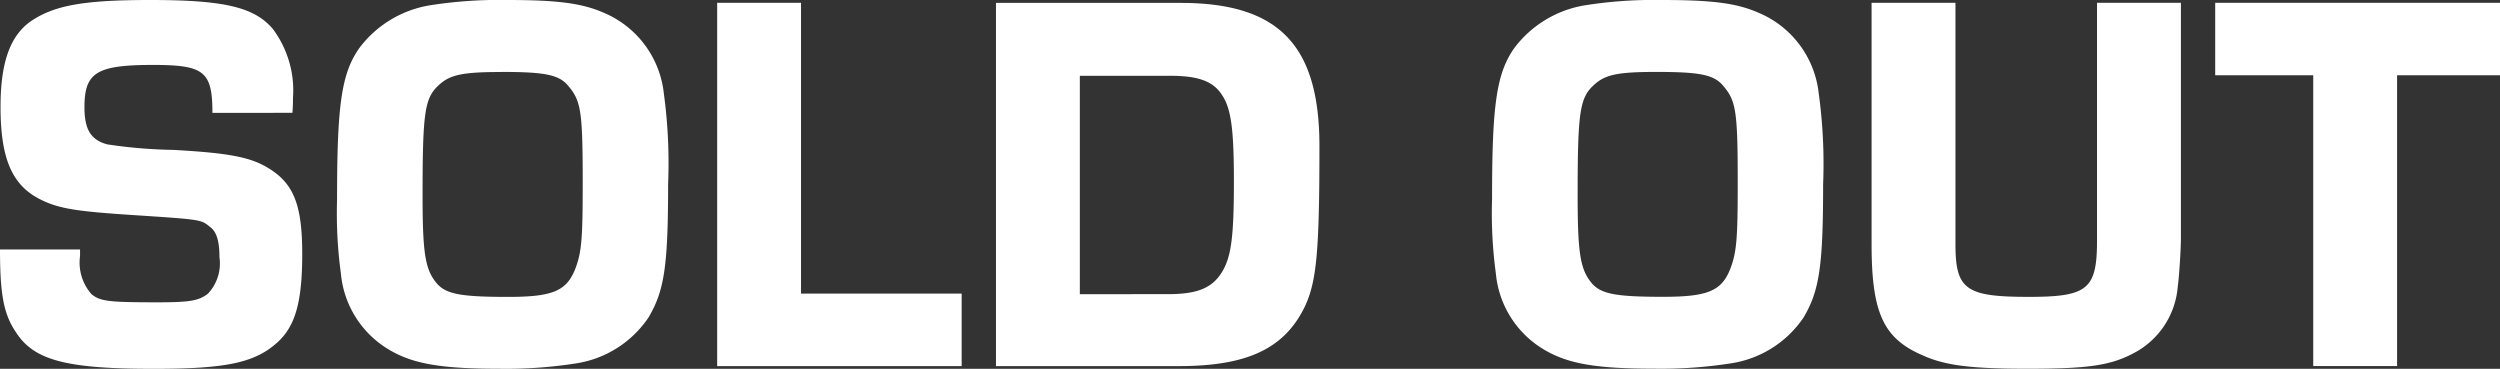 <svg id="그룹_22076" data-name="그룹 22076" xmlns="http://www.w3.org/2000/svg" xmlns:xlink="http://www.w3.org/1999/xlink" width="135.568" height="20" viewBox="0 0 135.568 20">
  <rect x="0" y="0" width="135.568" height="20" fill="#333333" stroke="none"/>
  <defs>
    <clipPath id="clip-path">
      <rect id="사각형_29232" data-name="사각형 29232" width="135.568" height="20" fill="none"/>
    </clipPath>
  </defs>
  <g id="그룹_22075" data-name="그룹 22075" clip-path="url(#clip-path)">
    <path id="패스_48066" data-name="패스 48066" d="M15.857,6.118c.03-.325.03-.68.03-.8a5.571,5.571,0,0,0-1.093-3.75C13.79.389,12.166,0,8.15,0,4.488,0,2.894.3,1.624,1.186.531,1.983.029,3.43.029,5.793c0,2.8.621,4.252,2.156,5.02,1,.5,1.919.649,5.138.856,3.573.236,3.573.236,4.046.62.384.266.531.8.531,1.654a2.389,2.389,0,0,1-.62,1.978c-.5.384-.945.473-2.746.473-2.687,0-3.1-.059-3.573-.443a2.585,2.585,0,0,1-.62-2.067v-.355H0c0,2.451.207,3.485.827,4.43C1.8,19.524,3.514,20,8.327,20c3.957,0,5.522-.325,6.762-1.476.945-.886,1.3-2.215,1.3-4.754,0-2.6-.443-3.751-1.713-4.577-1-.65-2.1-.886-5.256-1.064a26.671,26.671,0,0,1-3.6-.3c-.886-.236-1.24-.8-1.24-2.008,0-1.89.65-2.3,3.721-2.3,2.775,0,3.218.354,3.218,2.6ZM27.492,0a23.933,23.933,0,0,0-4.253.3,6.009,6.009,0,0,0-3.75,2.3c-.974,1.387-1.211,3.071-1.211,8.209a24.293,24.293,0,0,0,.207,4.016A5.367,5.367,0,0,0,21.2,19.022c1.24.708,2.746.974,5.847.974a24.407,24.407,0,0,0,4.252-.3,5.791,5.791,0,0,0,3.868-2.481c.856-1.446,1.063-2.775,1.063-7.234A27.994,27.994,0,0,0,36,5.084a5.37,5.37,0,0,0-3.278-4.4C31.567.182,30.267,0,27.492,0m-.325,3.9c2.362,0,3.13.147,3.632.738.708.827.8,1.358.8,5.286,0,3.012-.059,3.72-.384,4.606C30.74,15.774,30,16.1,27.551,16.1c-2.54,0-3.367-.147-3.869-.738-.62-.738-.767-1.594-.767-4.754,0-4.607.118-5.315.915-6.024.591-.532,1.27-.679,3.337-.679M43.437.153H38.89v19.7H52.148V15.921H43.437Zm10.572,19.7H63.93c3.751,0,5.759-.975,6.851-3.278.62-1.359.768-3.012.768-8.652,0-5.493-2.215-7.766-7.53-7.766H54.009Zm4.547-3.9V4.11h4.9c1.535,0,2.333.3,2.805,1.033.5.738.65,1.86.65,4.7,0,3.042-.148,4.134-.679,4.961S64.9,15.951,63.34,15.951ZM90.123,0a23.916,23.916,0,0,0-4.252.3A6.008,6.008,0,0,0,82.12,2.6c-.974,1.387-1.21,3.071-1.21,8.209a24.183,24.183,0,0,0,.206,4.016,5.367,5.367,0,0,0,2.717,4.193c1.24.708,2.746.974,5.847.974a24.407,24.407,0,0,0,4.252-.3A5.791,5.791,0,0,0,97.8,17.22c.857-1.446,1.063-2.775,1.063-7.234a27.994,27.994,0,0,0-.236-4.9,5.37,5.37,0,0,0-3.278-4.4C94.2.182,92.9,0,90.123,0M89.8,3.9c2.362,0,3.13.147,3.632.738.709.827.8,1.358.8,5.286,0,3.012-.059,3.72-.384,4.606-.472,1.241-1.21,1.565-3.661,1.565-2.54,0-3.367-.147-3.869-.738-.62-.738-.767-1.594-.767-4.754,0-4.607.118-5.315.915-6.024.591-.532,1.27-.679,3.337-.679M113.716.153V13.027c0,2.658-.5,3.071-3.691,3.071-3.425,0-3.986-.384-3.986-2.864V.153h-4.548V13.234c0,3.691.621,5.109,2.747,6.024,1.21.561,2.657.738,5.7.738,3.307,0,4.518-.177,5.787-.856a4.464,4.464,0,0,0,2.363-3.544c.088-.62.177-2.155.177-2.687V.153ZM129.987,4.08h5.581V.153H120.124V4.08h5.316V19.849h4.547Z" fill="#fff"/>
  </g>
</svg>
